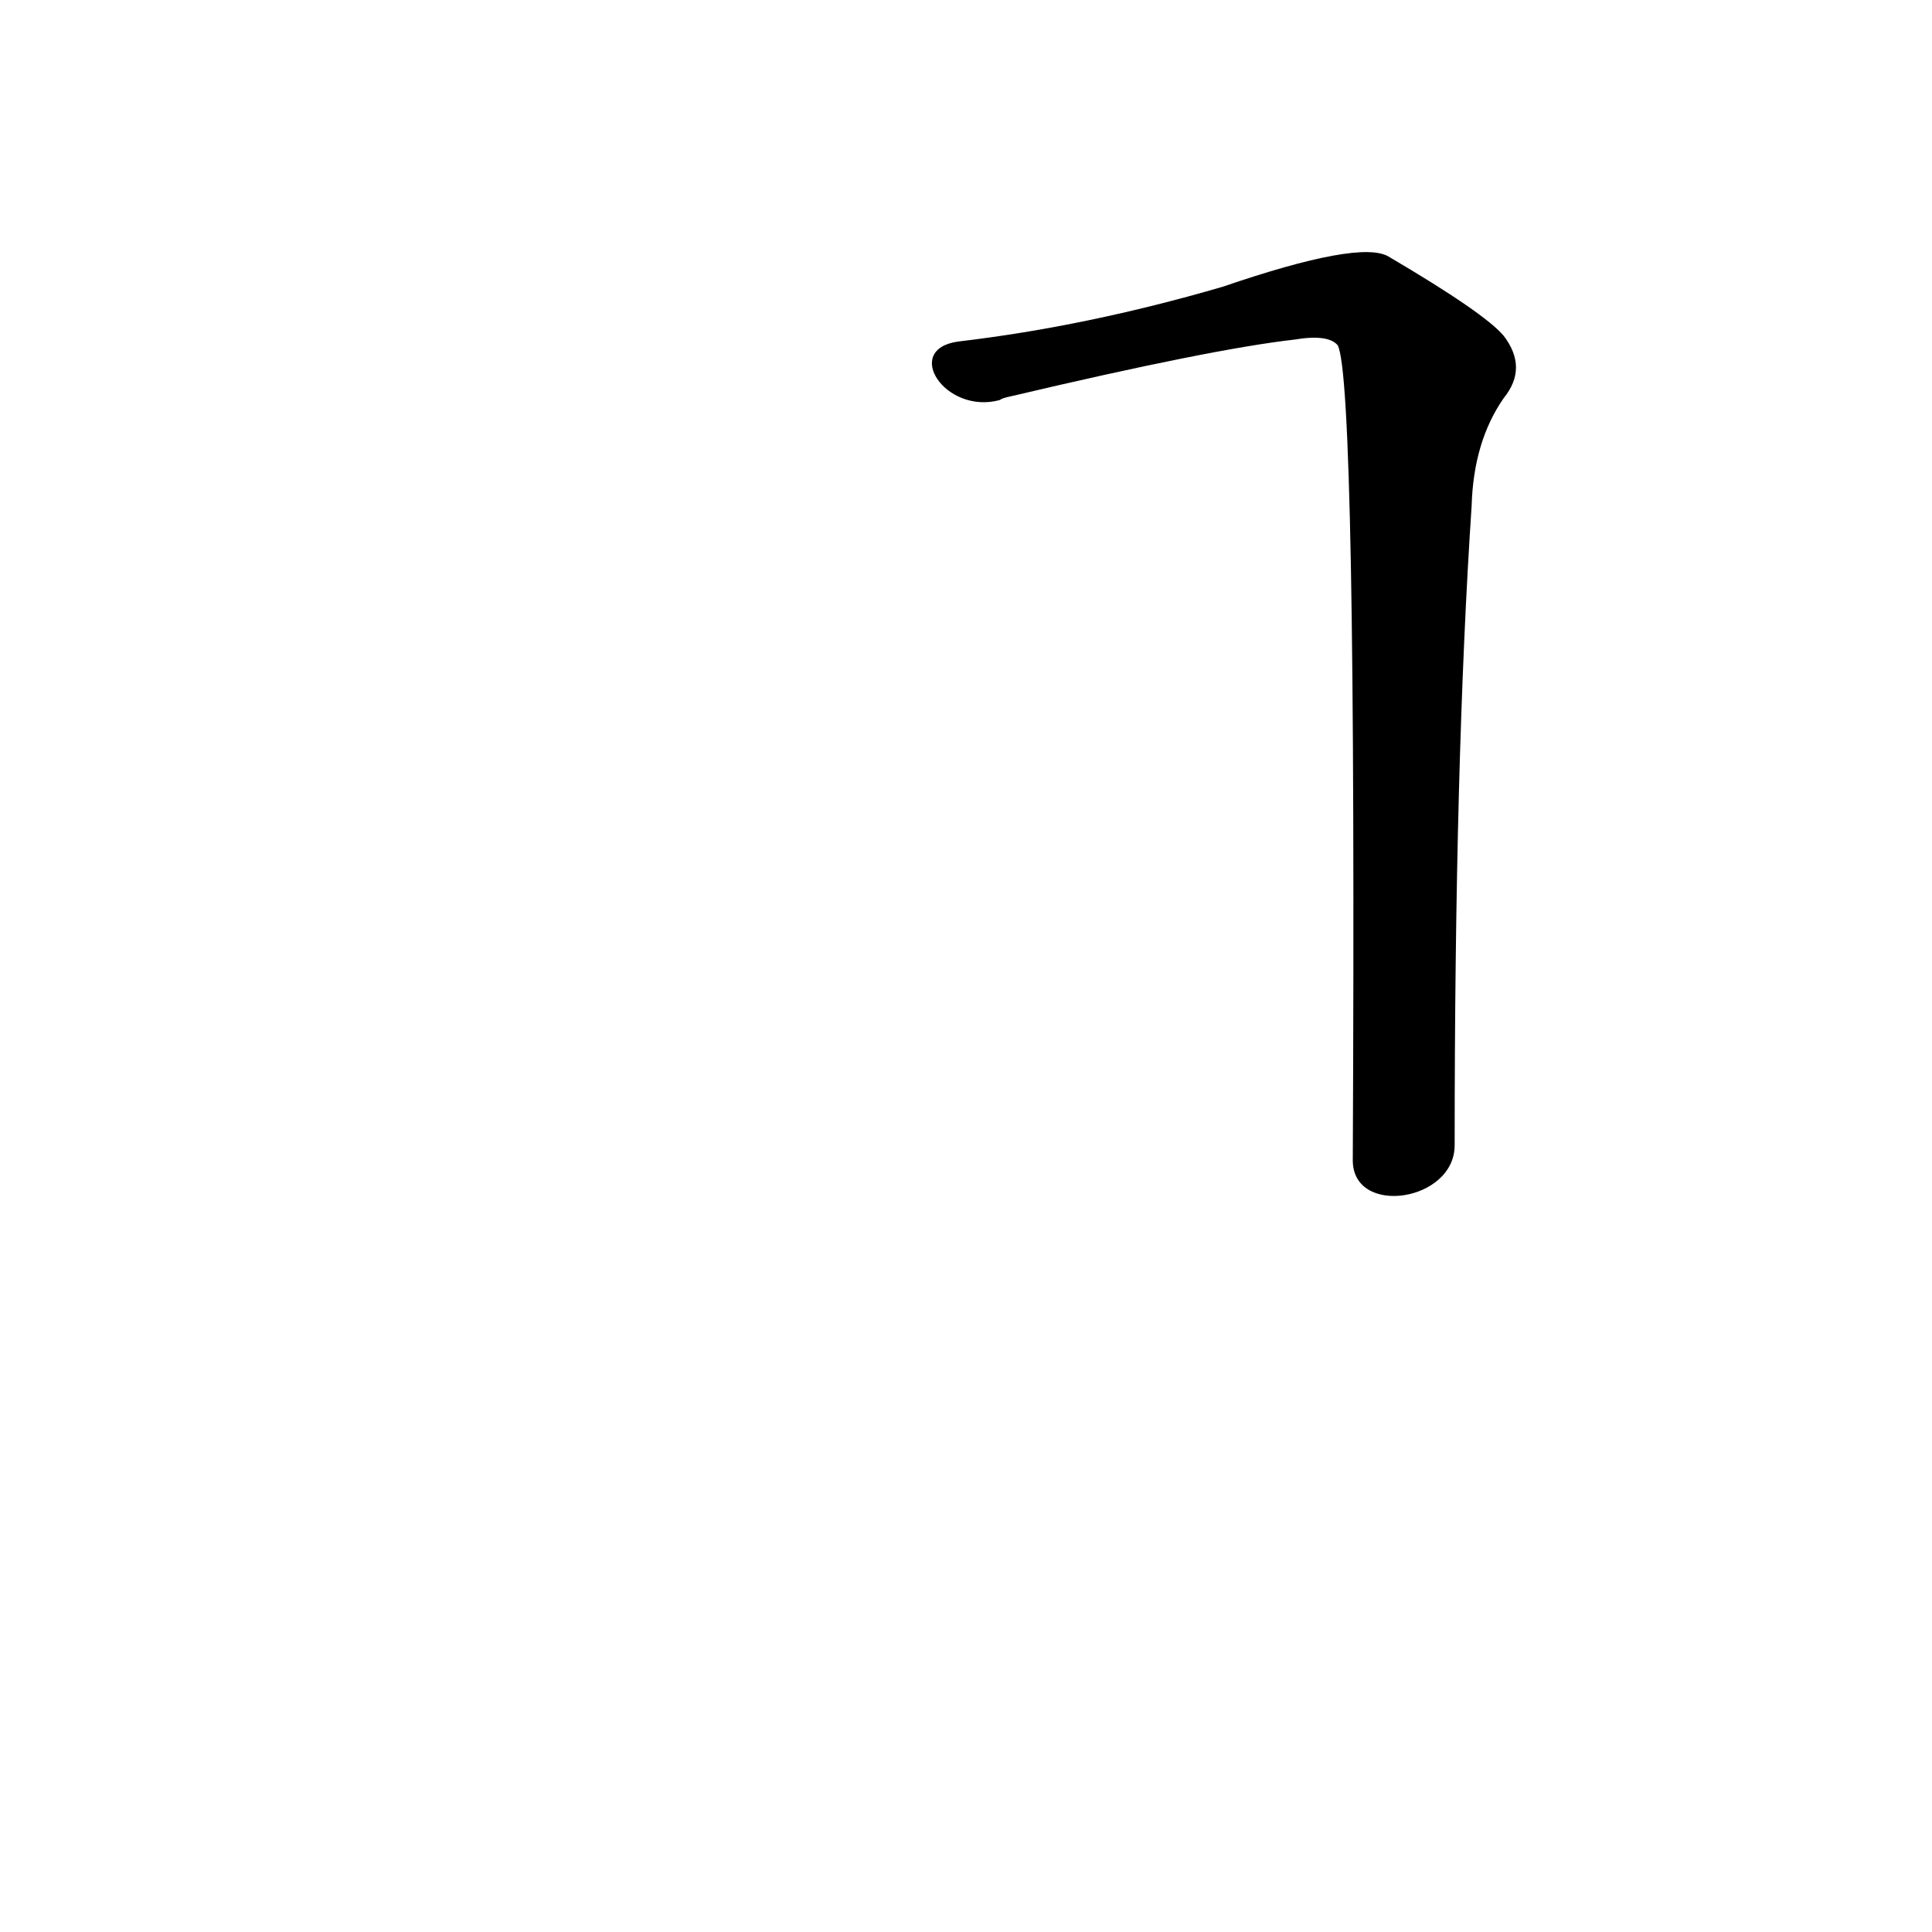 <?xml version='1.0' encoding='utf-8'?>
<svg xmlns="http://www.w3.org/2000/svg" version="1.1" viewBox="0 0 1024 1024"><g transform="scale(1, -1) translate(0, -900)"><path d="M 771 293 Q 771 497 780 632 Q 781 666 797 689 Q 810 705 797 722 Q 787 734 736 764 Q 721 773 648 748 Q 576 727 508 719 C 478 715 501 680 530 688 Q 531 689 536 690 Q 642 715 686 720 Q 704 723 709 717 Q 719 699 717 285 C 717 255 771 263 771 293 Z" fill="black" /></g></svg>